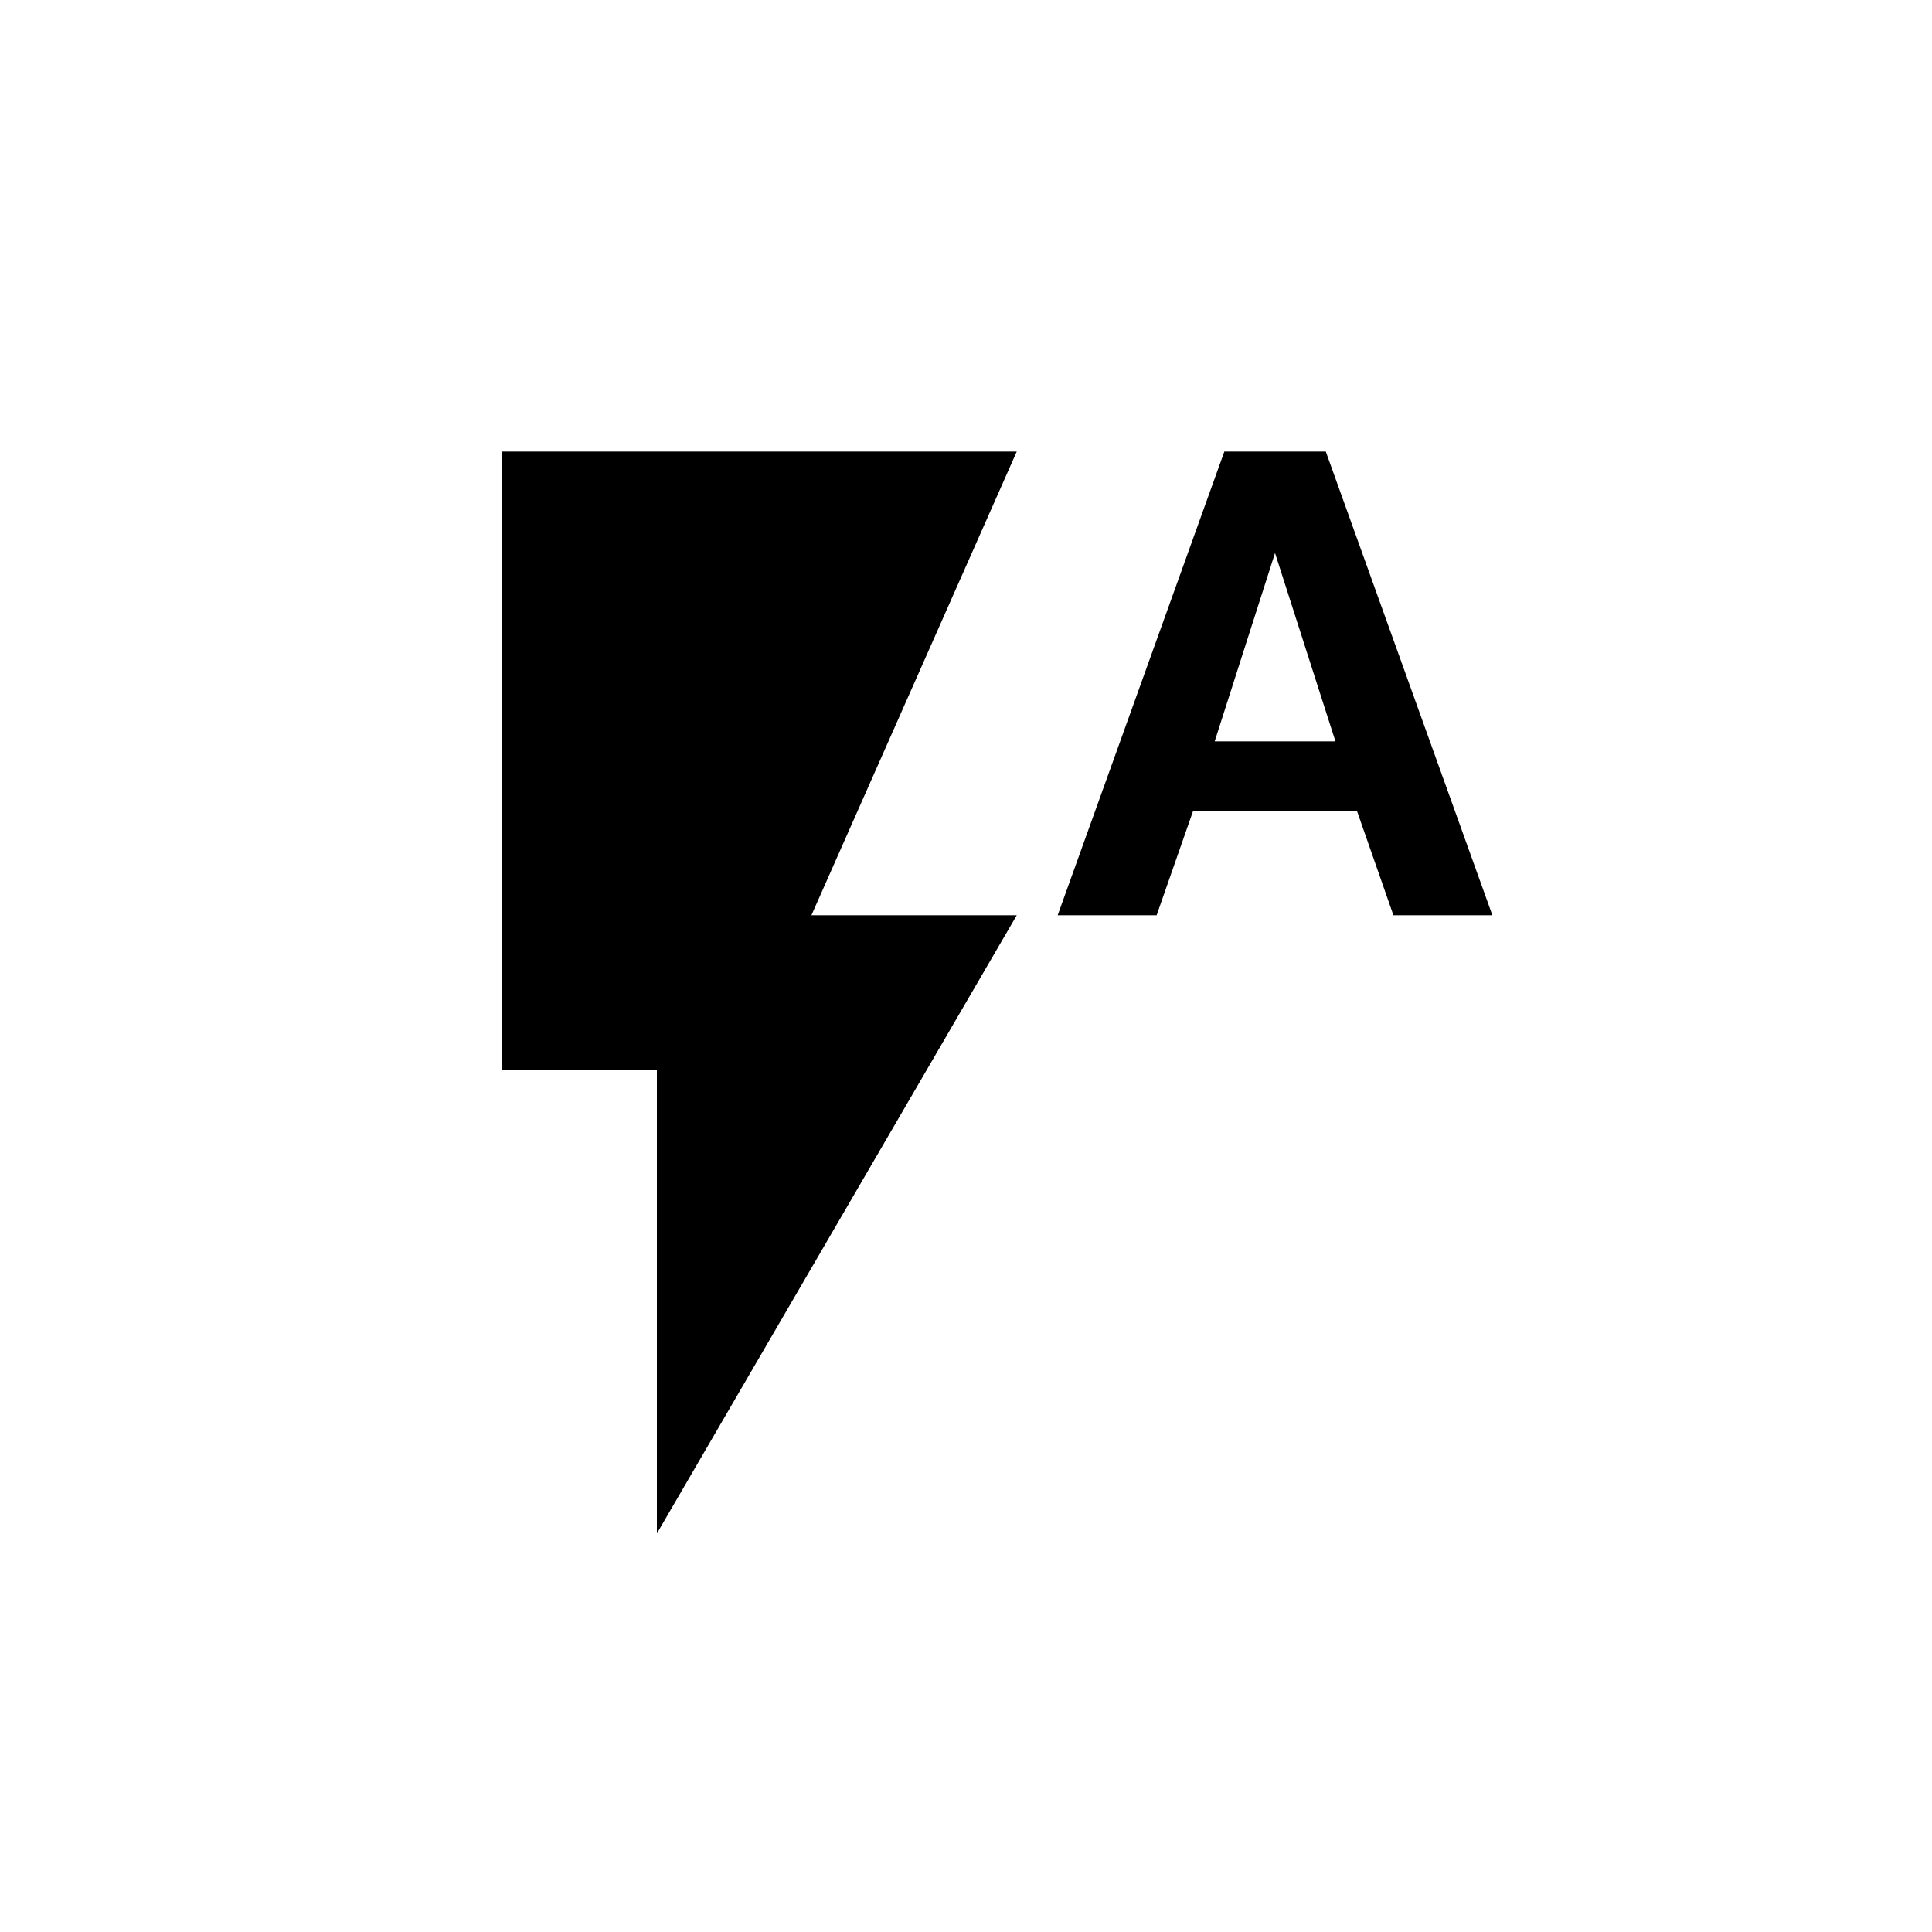 <!-- Generated by IcoMoon.io -->
<svg version="1.1" xmlns="http://www.w3.org/2000/svg" width="40" height="40" viewBox="0 0 40 40">
<title>mt-flash_auto</title>
<path d="M25.149 15.349h2.5l-1.251-3.9zM27.449 9.349l3.449 9.6h-2.049l-0.751-2.149h-3.4l-0.751 2.149h-2.049l3.451-9.6h2.1zM10.4 9.349h10.651l-4.251 9.6h4.251l-7.451 12.8v-9.6h-3.2v-12.8z"></path>
</svg>
